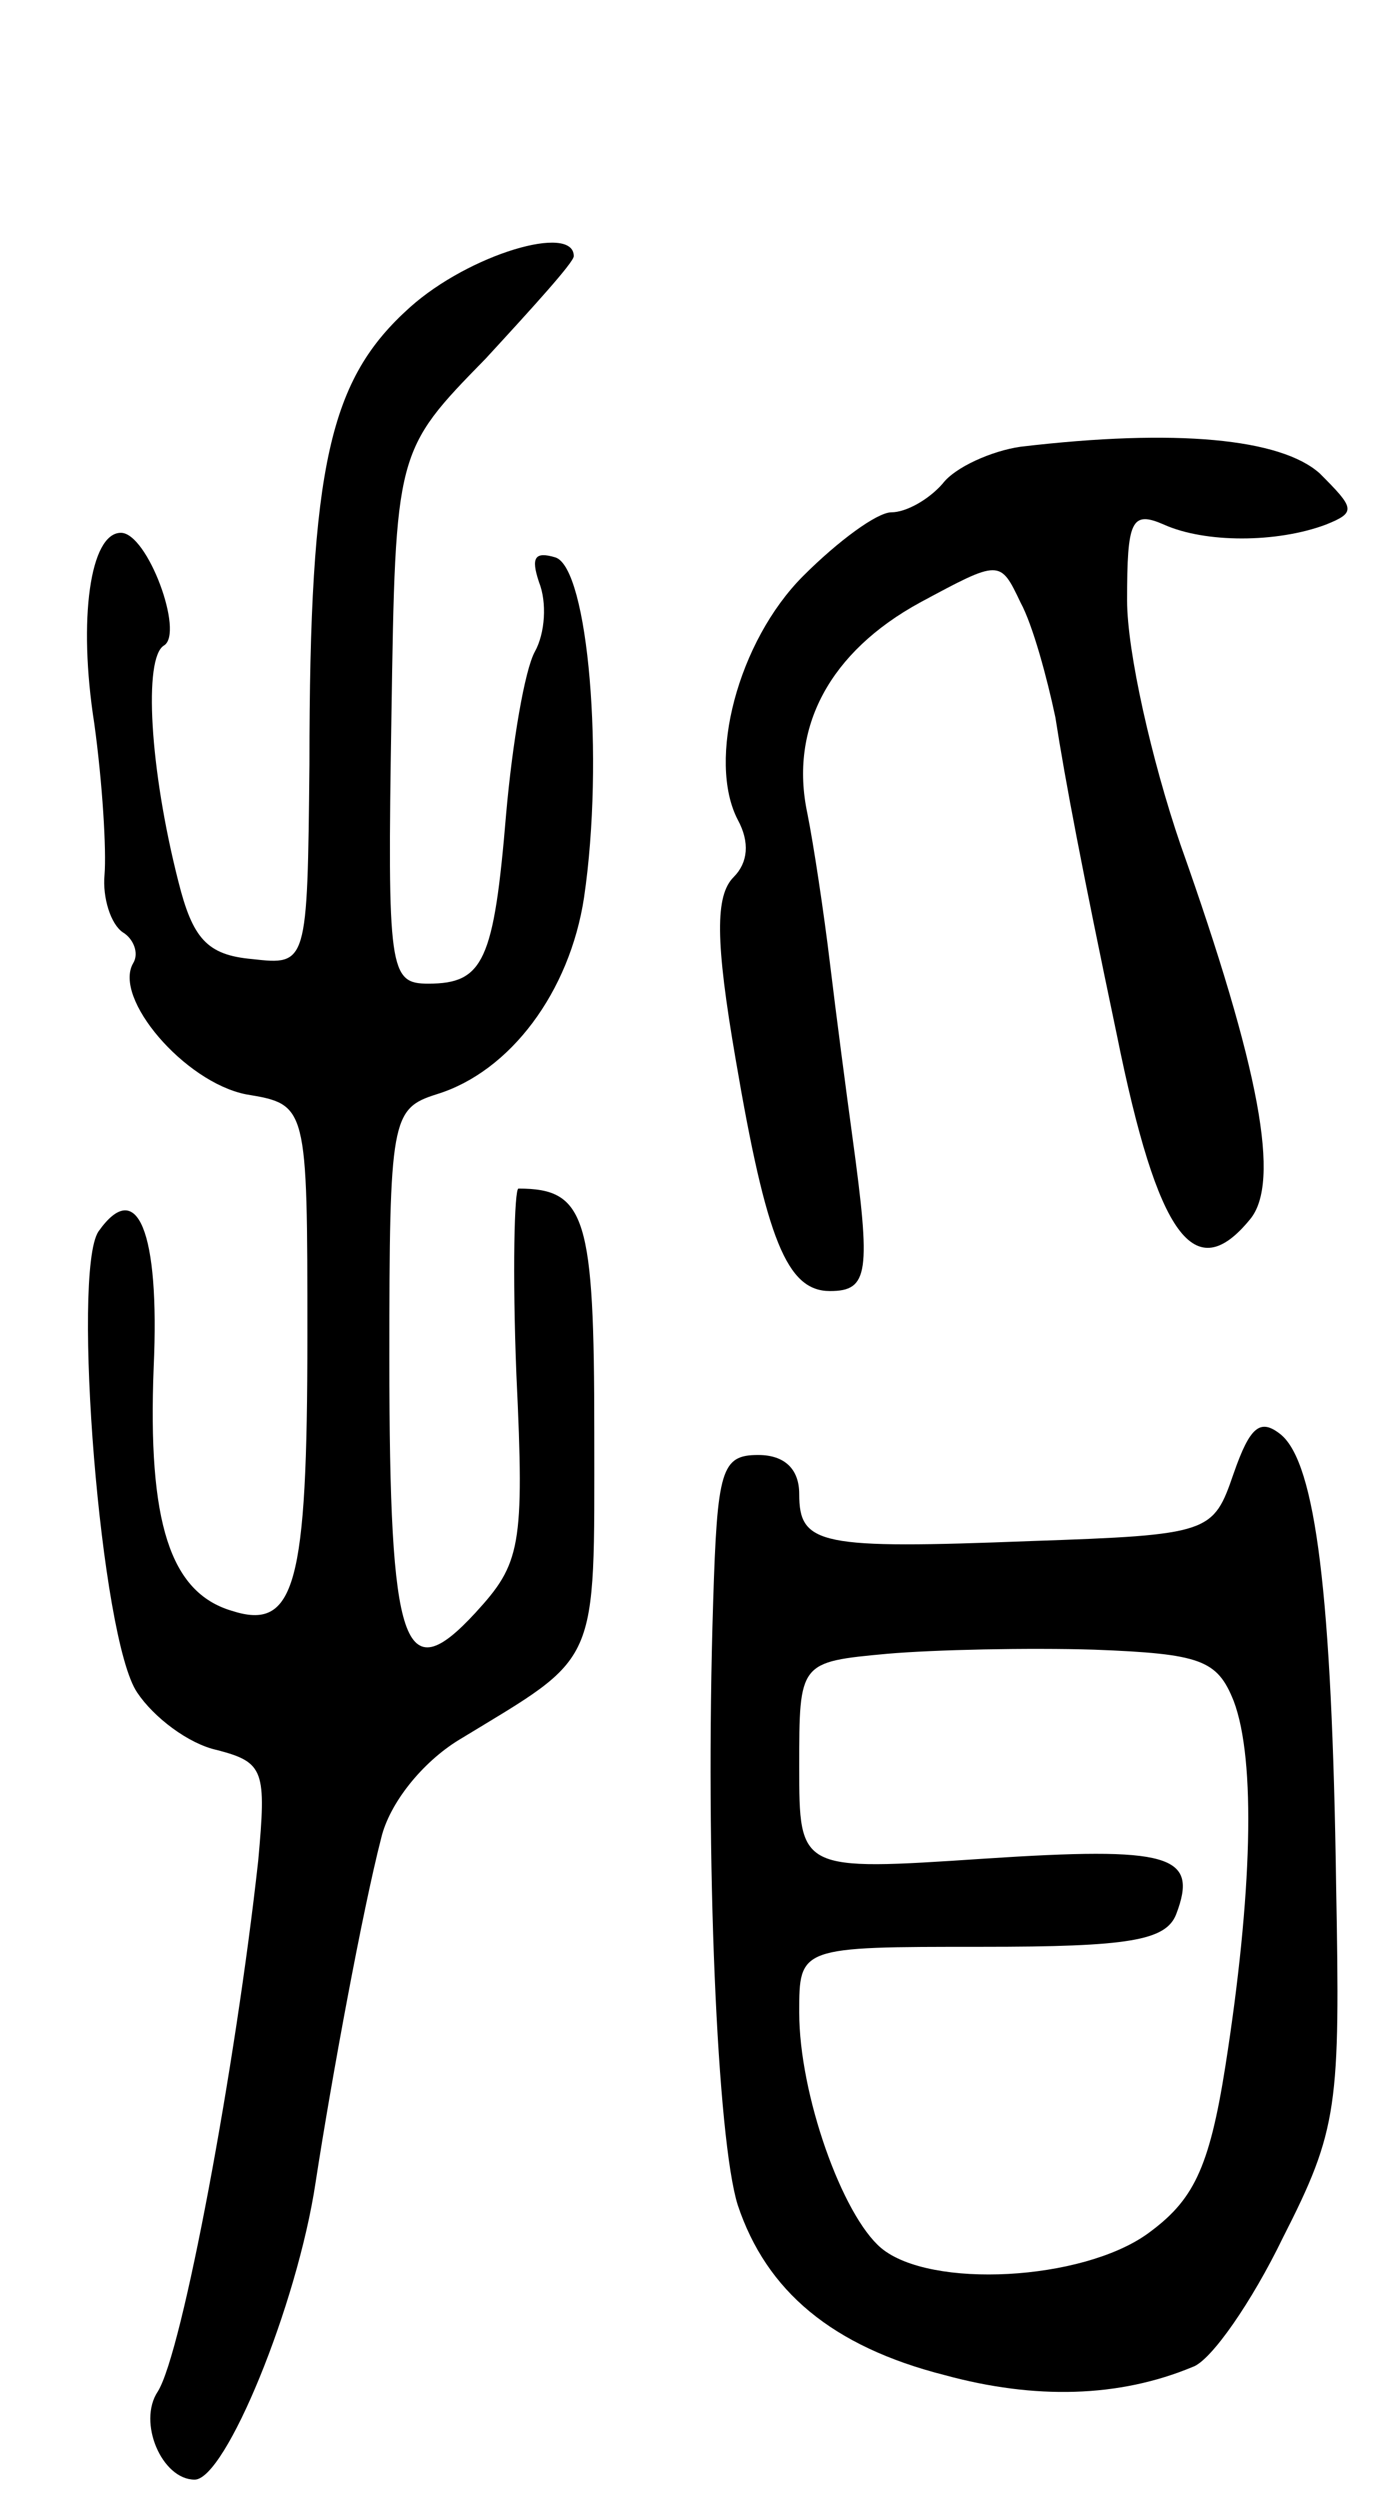 <svg version="1.0" xmlns="http://www.w3.org/2000/svg"
 width="67pt" height="122pt" viewBox="0 0 67 122"
 preserveAspectRatio="xMidYMid meet">
<g transform="translate(0,122) scale(0.1,-0.1)"
fill="#000000" stroke="none">
<path d="M200 1070 c-39 -35 -49 -76 -49 -223 -1 -98 -1 -98 -28 -95 -22 2
-29 10 -36 38 -14 55 -17 109 -7 115 10 6 -8 55 -21 55 -15 0 -21 -42 -13 -93
4 -29 6 -62 5 -74 -1 -11 3 -24 9 -28 5 -3 8 -10 5 -15 -10 -17 25 -58 55 -64
30 -5 30 -5 30 -118 0 -122 -6 -144 -37 -134 -30 9 -41 43 -38 119 3 66 -8 93
-27 66 -13 -20 1 -199 19 -225 8 -12 25 -25 39 -28 23 -6 24 -10 20 -54 -11
-100 -37 -240 -49 -259 -10 -15 2 -43 18 -43 15 0 50 85 59 145 8 52 23 133
32 168 4 17 20 37 38 48 69 42 66 34 66 150 0 105 -4 119 -37 119 -2 0 -3 -41
-1 -91 4 -84 2 -92 -20 -116 -35 -38 -42 -18 -42 124 0 117 1 122 23 129 36
11 65 50 72 96 10 68 2 161 -14 166 -10 3 -12 0 -8 -12 4 -10 3 -25 -2 -34 -5
-9 -11 -45 -14 -79 -6 -72 -11 -83 -38 -83 -19 0 -20 6 -18 130 2 130 2 130
46 175 23 25 43 47 43 50 0 16 -51 1 -80 -25z"/>
<path d="M498 1002 c-14 -2 -32 -10 -38 -18 -7 -8 -18 -14 -25 -14 -7 0 -26
-14 -43 -31 -32 -32 -47 -90 -32 -119 6 -11 5 -21 -2 -28 -9 -9 -9 -31 1 -89
15 -88 25 -113 46 -113 19 0 20 9 11 75 -3 22 -8 60 -11 85 -3 25 -8 58 -11
73 -9 42 11 79 55 103 39 21 39 21 49 0 6 -11 13 -37 17 -56 5 -32 13 -74 30
-155 20 -99 38 -123 65 -90 15 18 5 73 -34 183 -14 41 -26 94 -26 119 0 39 2
44 18 37 20 -9 55 -9 79 0 15 6 14 8 -3 25 -19 17 -70 22 -146 13z"/>
<path d="M602 501 c-10 -29 -11 -30 -99 -33 -103 -4 -113 -2 -113 23 0 12 -7
19 -20 19 -18 0 -20 -7 -22 -72 -4 -126 2 -262 12 -294 14 -42 46 -69 101 -83
44 -12 85 -11 121 4 9 3 29 32 44 63 27 53 28 64 26 172 -2 142 -10 206 -27
220 -10 8 -15 4 -23 -19z m0 -111 c11 -29 9 -95 -4 -178 -8 -51 -16 -66 -38
-82 -32 -23 -106 -27 -130 -7 -19 16 -40 75 -40 115 0 32 0 32 89 32 72 0 90
3 95 16 11 29 -3 33 -94 27 -90 -6 -90 -6 -90 45 0 51 0 51 43 55 23 2 69 3
101 2 52 -2 60 -5 68 -25z"/>
</g>
</svg>
